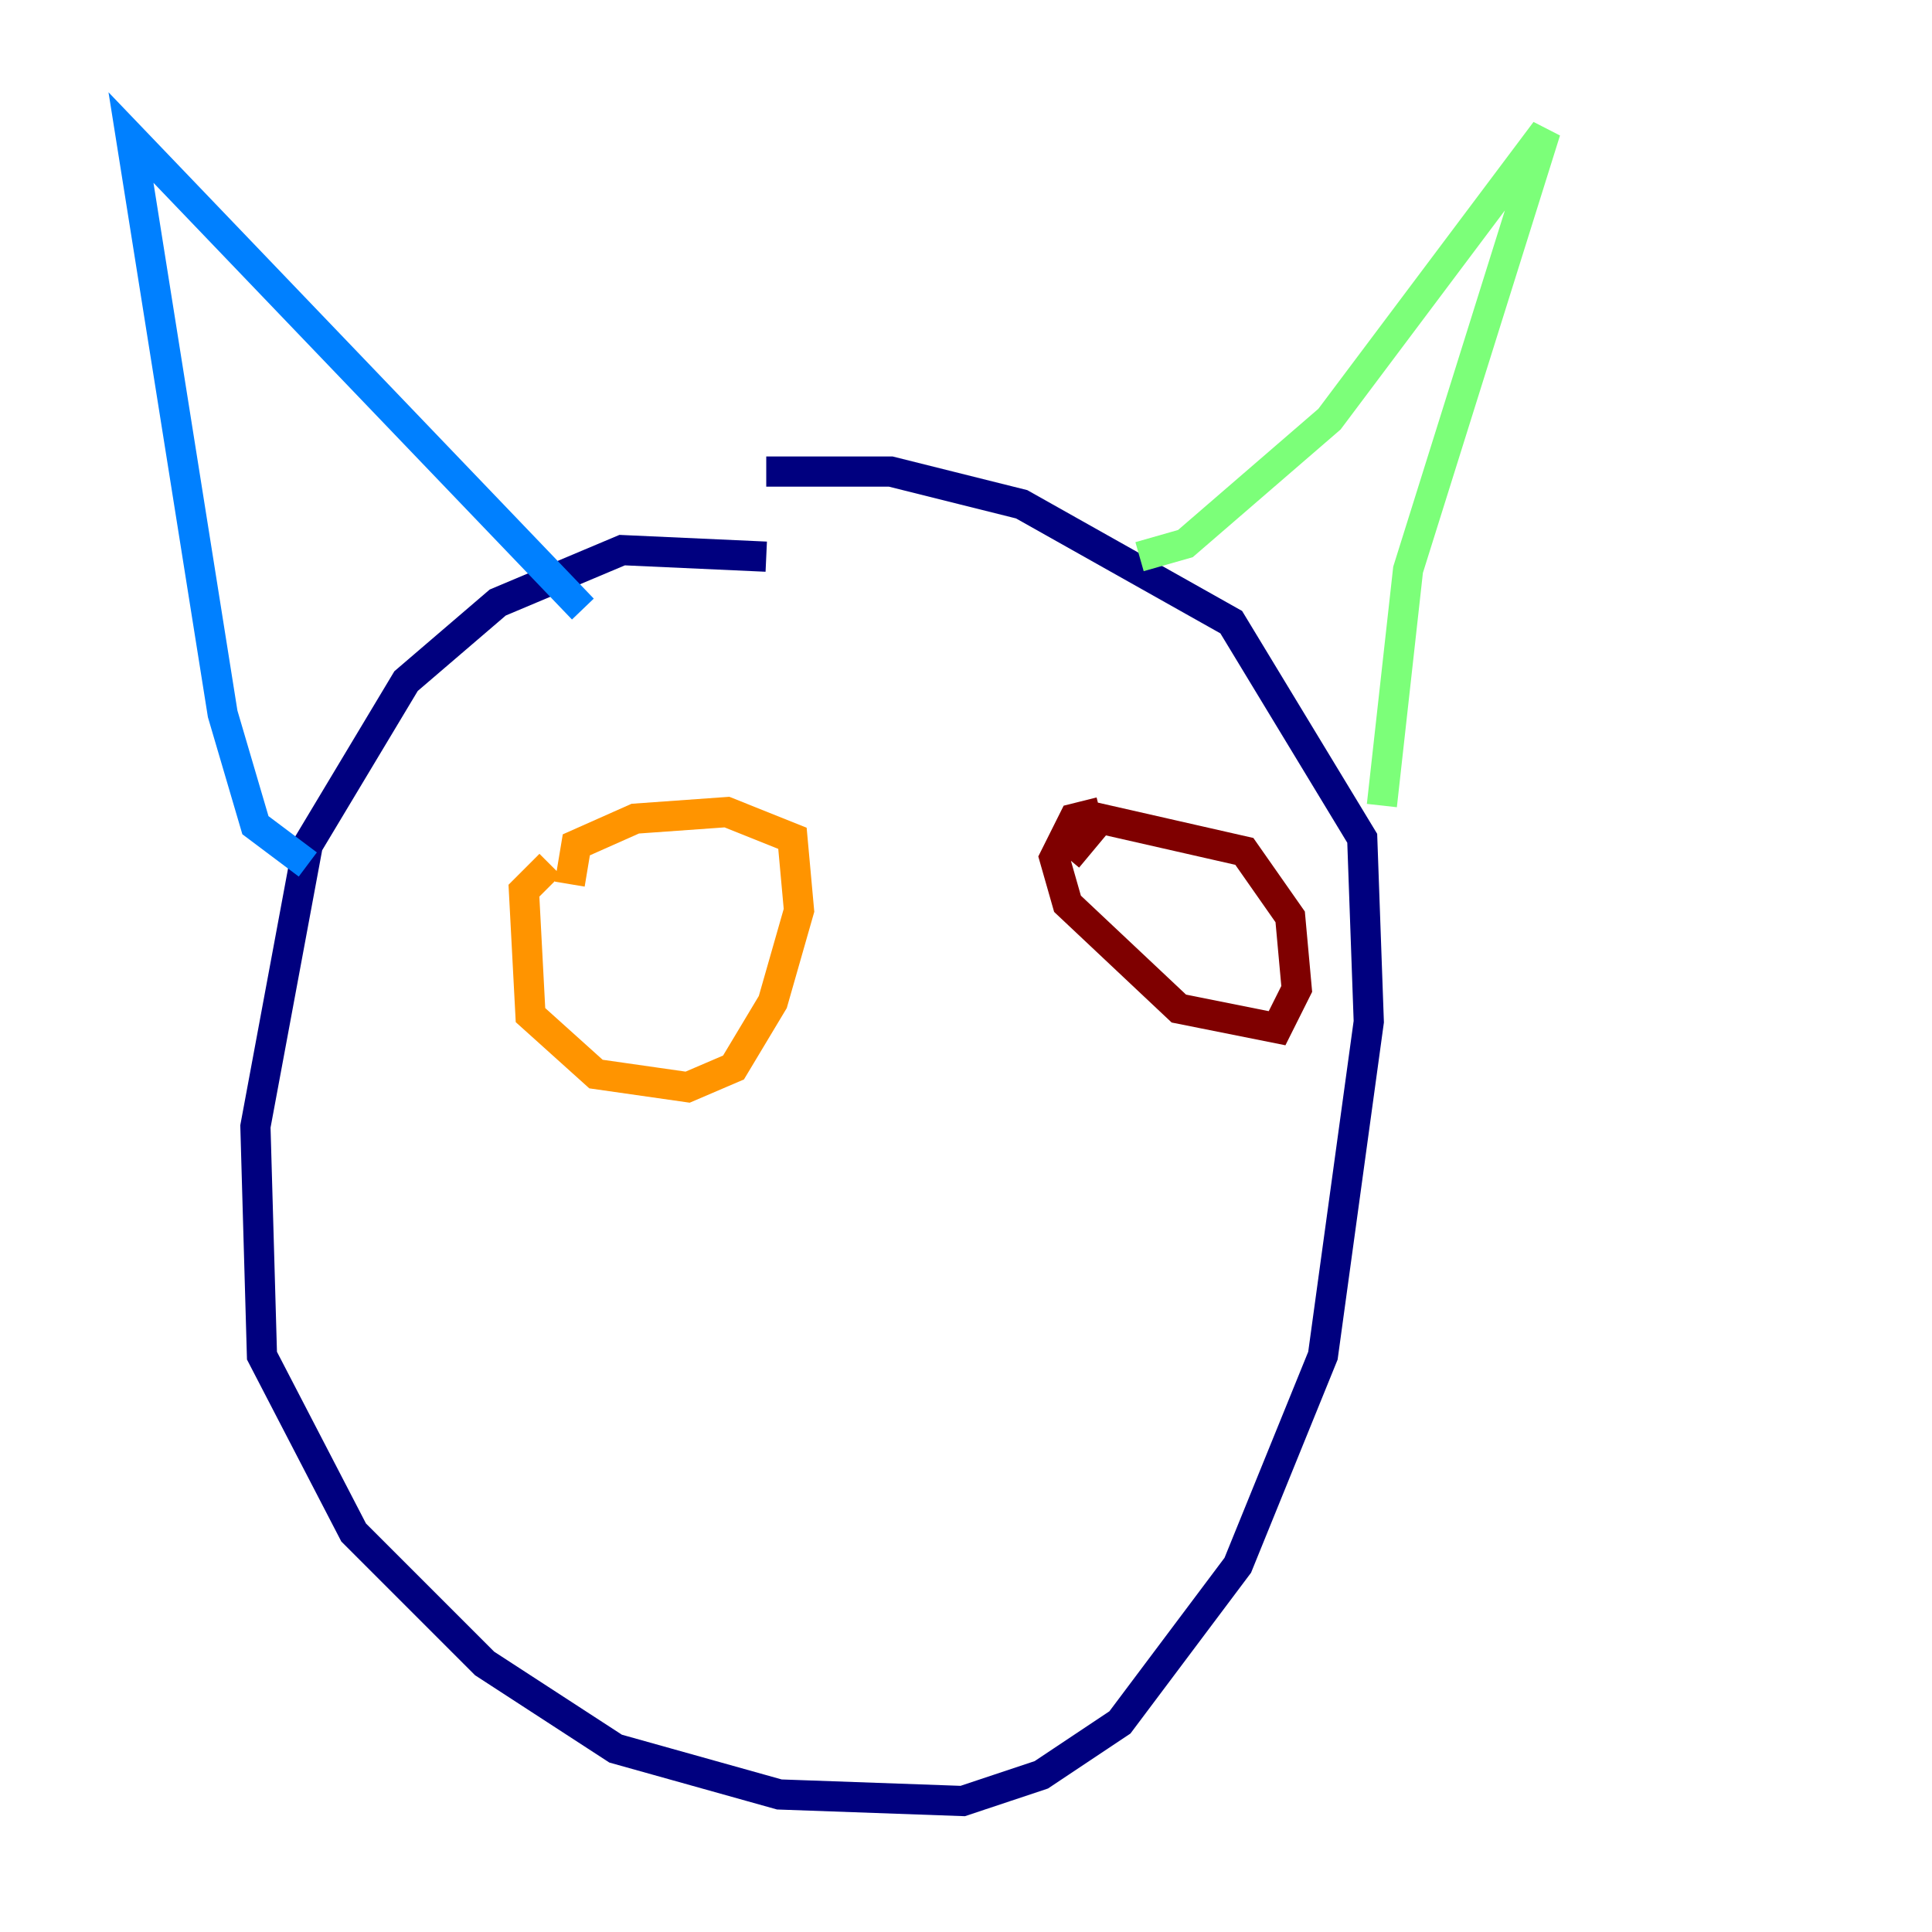 <?xml version="1.0" encoding="utf-8" ?>
<svg baseProfile="tiny" height="128" version="1.2" viewBox="0,0,128,128" width="128" xmlns="http://www.w3.org/2000/svg" xmlns:ev="http://www.w3.org/2001/xml-events" xmlns:xlink="http://www.w3.org/1999/xlink"><defs /><polyline fill="none" points="50.766,36.881 41.22,36.447 32.976,39.919 26.902,45.125 20.393,55.973 16.922,74.63 17.356,89.817 23.43,101.532 32.108,110.21 40.786,115.851 51.634,118.888 63.783,119.322 68.99,117.586 74.197,114.115 82.007,103.702 87.647,89.817 90.685,67.688 90.251,55.539 81.573,41.22 67.688,33.41 59.01,31.241 50.766,31.241" stroke="#00007f" stroke-width="2" /><polyline fill="none" points="20.393,57.275 16.922,54.671 14.752,47.295 8.678,9.112 38.617,40.352" stroke="#0080ff" stroke-width="2" /><polyline fill="none" points="75.498,36.881 78.536,36.014 88.081,27.77 102.4,8.678 93.288,37.749 91.552,53.37" stroke="#7cff79" stroke-width="2" /><polyline fill="none" points="36.447,57.275 34.712,59.01 35.146,67.254 39.485,71.159 45.559,72.027 48.597,70.725 51.2,66.386 52.936,60.312 52.502,55.539 48.163,53.803 42.088,54.237 38.183,55.973 37.749,58.576" stroke="#ff9400" stroke-width="2" /><polyline fill="none" points="72.895,53.803 71.159,54.237 69.858,56.841 70.725,59.878 78.102,66.82 84.61,68.122 85.912,65.519 85.478,60.746 82.441,56.407 72.895,54.237 70.725,56.841" stroke="#7f0000" stroke-width="2" /></svg>